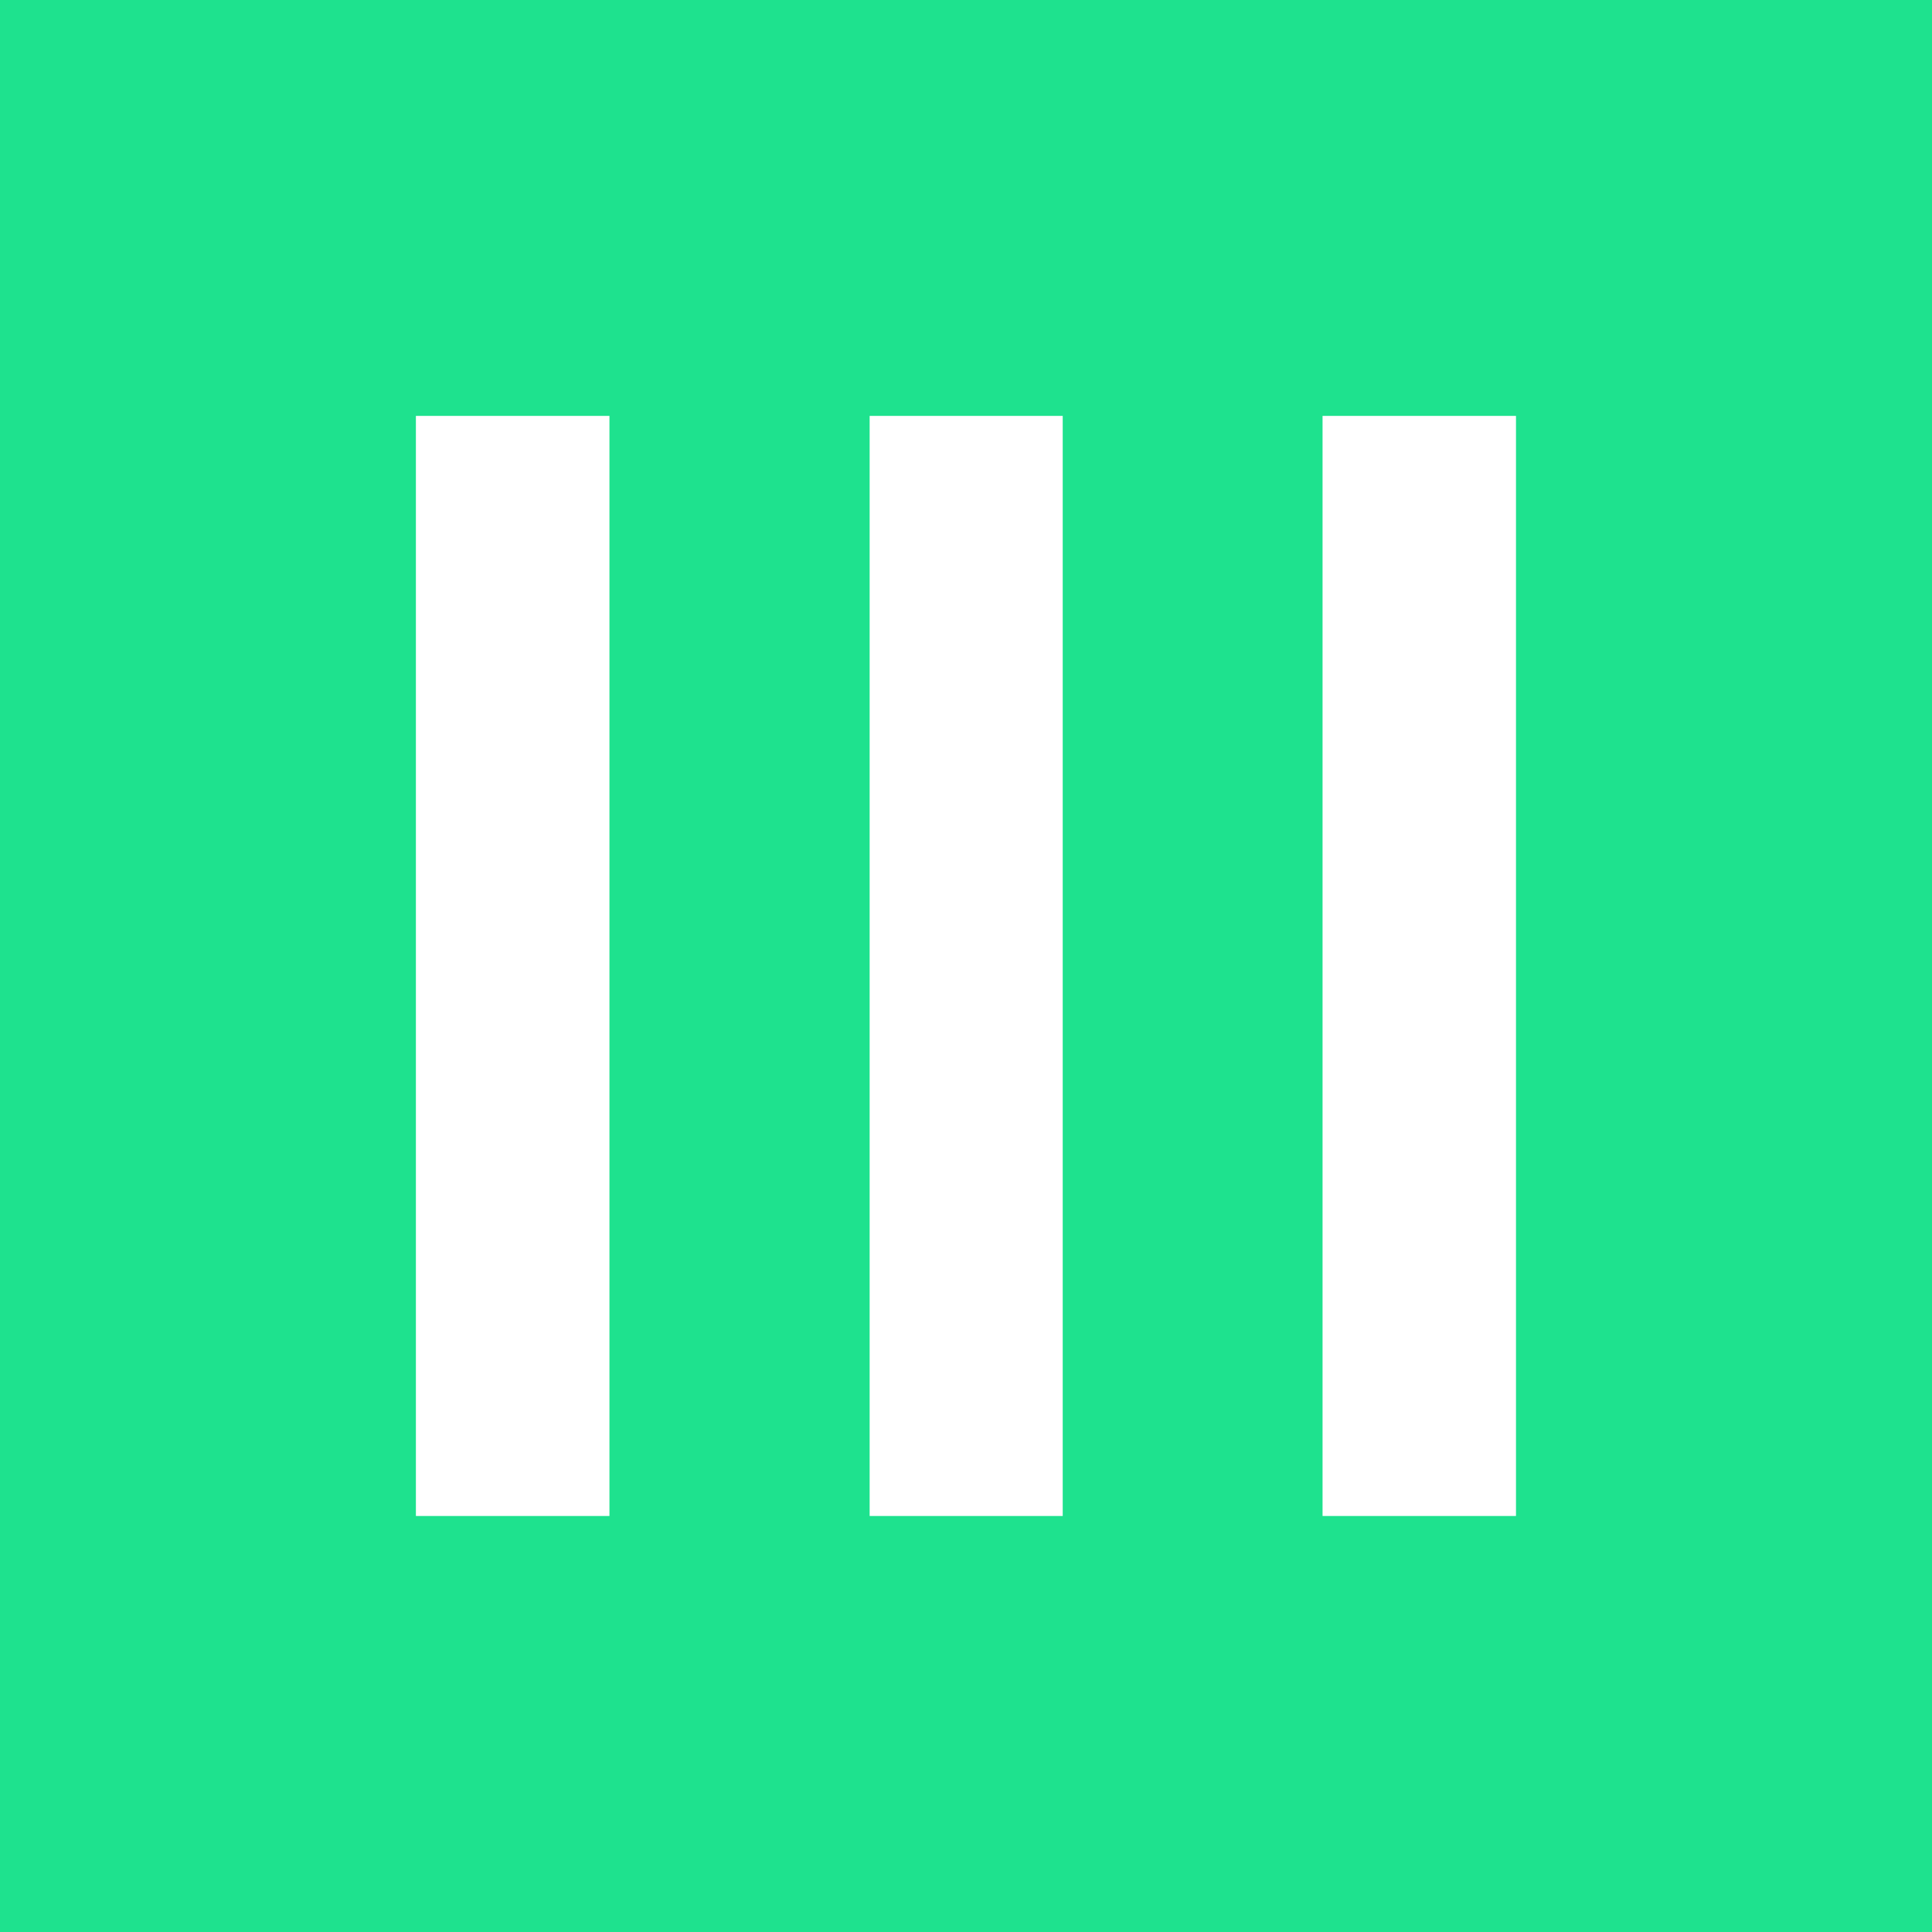 <svg id="Layer_1" data-name="Layer 1" xmlns="http://www.w3.org/2000/svg" viewBox="0 0 164.4 164.4"><defs><style>.cls-1{fill:#1ee28e;}</style></defs><path class="cls-1" d="M0,0V164.4H164.4V0ZM51.86,129H35.39V35.39H51.86Zm38.57,0H74V35.39H90.43ZM129,129H112.54V35.39H129Z"/></svg>